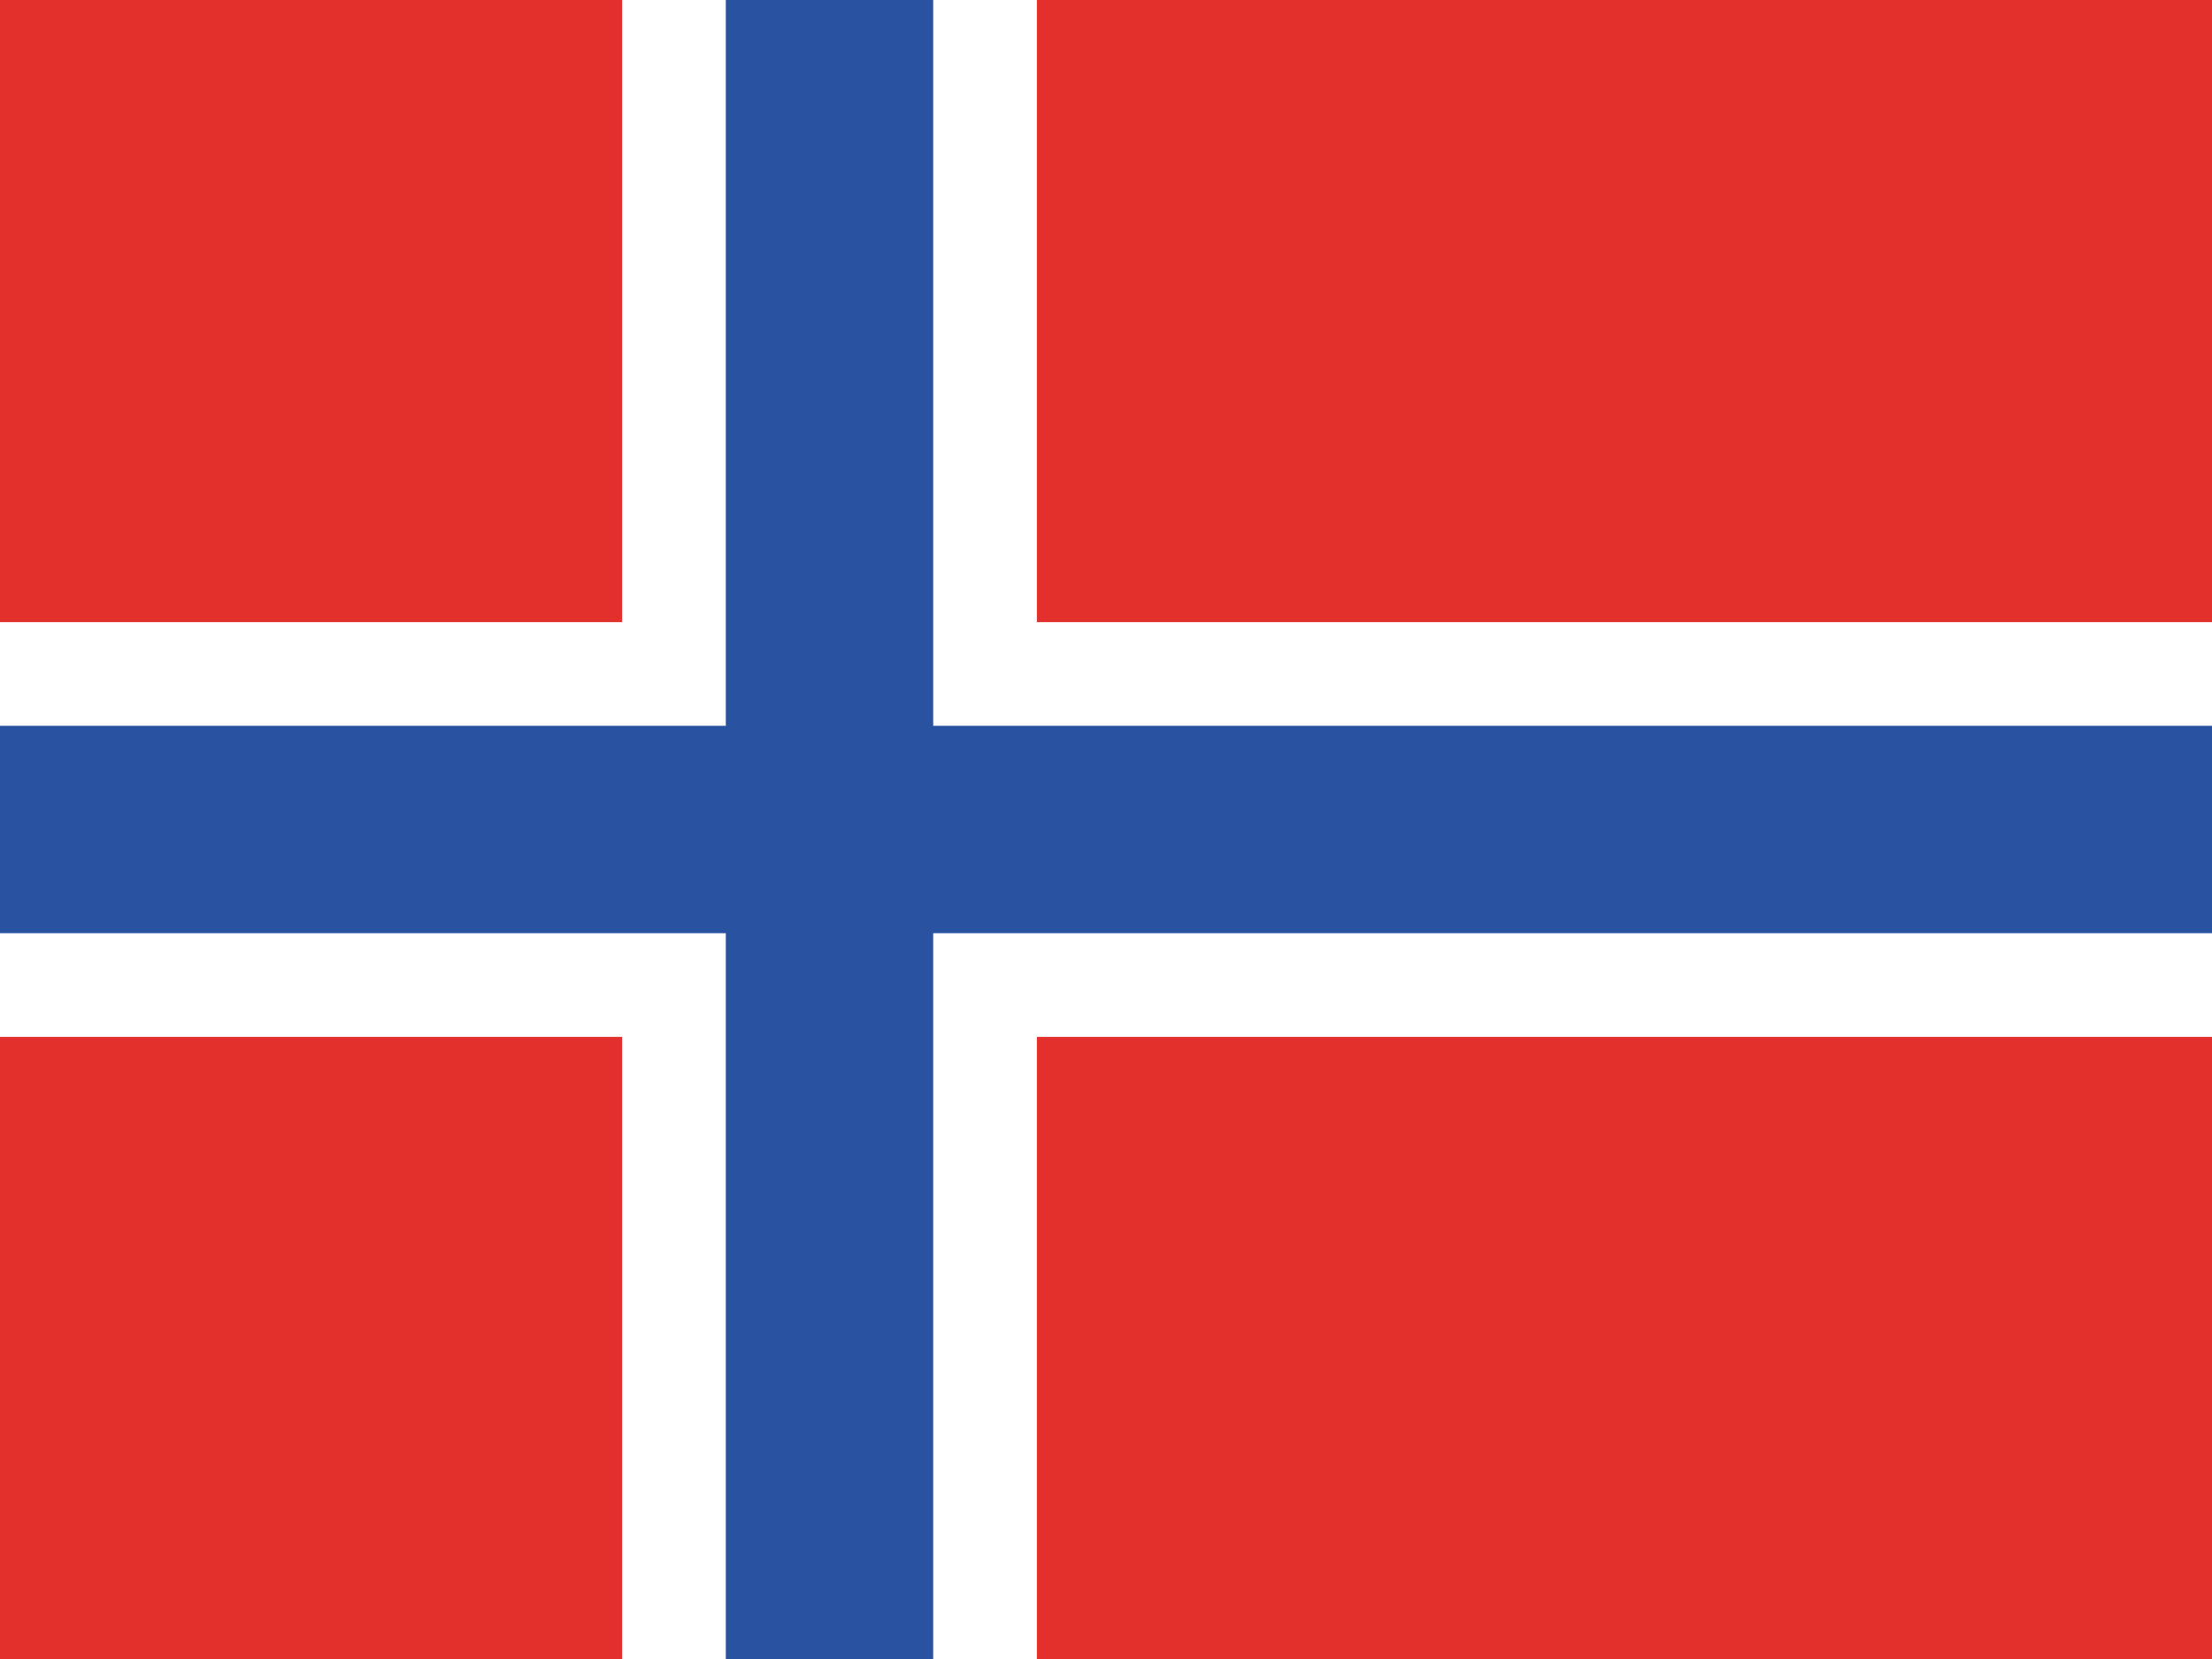 <svg xmlns="http://www.w3.org/2000/svg" id="flag-icon-css-no" viewBox="0 0 640 480">
  <style>
    .st1{fill:#fff}.st2{fill:#2952a1}
  </style>
  <path fill="#e4302d" d="M0 0h640v480H0V0z"/>
  <path d="M180 0h120v480H180V0z" class="st1"/>
  <path d="M0 180h640v120H0V180z" class="st1"/>
  <path d="M210 0h60v480h-60V0z" class="st2"/>
  <path d="M0 210h640v60H0v-60z" class="st2"/>
</svg>
